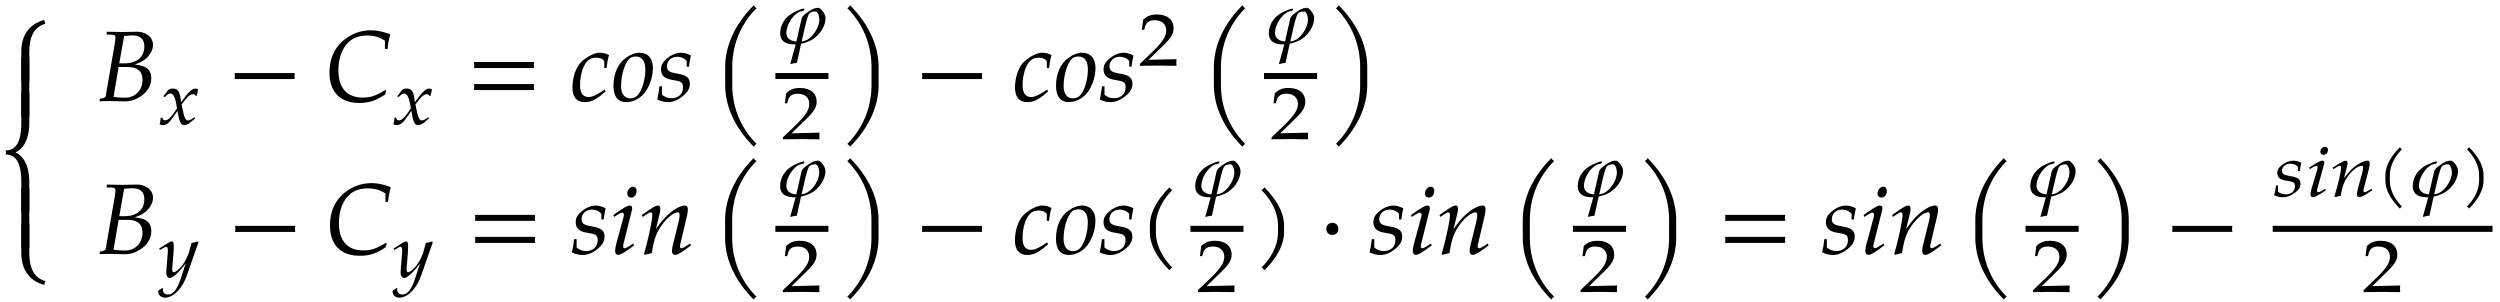 <svg xmlns="http://www.w3.org/2000/svg" xmlns:xlink="http://www.w3.org/1999/xlink" width="298pt" height="48" viewBox="0 0 298 36"><defs><symbol overflow="visible" id="a"><path d="M5.89-6.906c-.03-.063-.062-.14-.093-.219-.031-.078-.031-.172-.031-.234-1.672.437-2.75 1.687-2.75 3.78V0h.953v-3.578c0-1.719.547-2.953 1.922-3.328zm0 0"/></symbol><symbol overflow="visible" id="b"><path d="M3.969 0v-7.125h-.953V0zm0 0"/></symbol><symbol overflow="visible" id="c"><path d="M3.969 0v-3.578c0-1.922-.64-3.094-1.656-3.563 1.015-.468 1.656-1.64 1.656-3.562v-3.563h-.953v3.563c0 2.078-.5 3.328-1.875 3.328a.648.648 0 0 1 0 .484c1.375 0 1.875 1.25 1.875 3.313V0zm0 0"/></symbol><symbol overflow="visible" id="d"><path d="M5.89-.469C4.517-.829 3.97-2.063 3.97-3.797v-3.562h-.953v3.562c0 2.094 1.078 3.344 2.75 3.797 0-.078 0-.172.03-.234.032-.094.063-.157.095-.235zm0 0"/></symbol><symbol overflow="visible" id="e"><path d="M6.688-6.719c0-.984-.97-1.547-1.891-1.547-.594 0-1.203.032-1.797.032l-1.813-.032-.03.329.64.03c.281 0 .422.095.422.313 0 .172-.063.547-.11.907L1.063-.657c-.032.22-.188.298-.688.376L.312.03C.672.016 1.047 0 1.407 0c.64 0 1.266.031 1.922.031.563 0 1.125-.125 1.688-.469.953-.546 1.468-1.375 1.468-2.28 0-.516-.156-.907-.484-1.173-.313-.25-.672-.359-1.5-.468.688-.25.969-.391 1.36-.72.53-.484.827-1.03.827-1.64zm-1.25 4.203c0 1.22-.875 2.11-2.063 2.11-.25 0-.594-.016-.984-.047a2.223 2.223 0 0 0-.407-.031l.61-3.579h1.015c1.235 0 1.829.5 1.829 1.547zM5.655-6.5c0 1.25-.89 2-2.375 2h-.61l.579-3.266c.328 0 .64-.062.953-.062.969 0 1.453.422 1.453 1.328zm0 0"/></symbol><symbol overflow="visible" id="g"><path d="M8.125-2.625c-.016-.125-.031-.25-.031-.36 0-.124.015-.25.031-.359H.953c.031.11.031.235.031.36 0 .109 0 .234-.03.359zm0 0"/></symbol><symbol overflow="visible" id="h"><path d="M7.781-7.953c-.922-.344-1.593-.484-2.328-.484a5 5 0 0 0-2.797.859C1.25-6.641.531-5.218.531-3.391.531-1.078 1.812.22 4.094.22c1.156 0 1.984-.281 3.078-1.016l.125-.437-.125-.079c-1.125.688-1.75.891-2.672.891-1.89 0-2.906-1.14-2.906-3.265 0-1.344.406-2.516 1.125-3.25.562-.579 1.328-.875 2.281-.875.86 0 1.469.171 2.14.609v1h.313c.063-.688.156-1.203.328-1.75zm0 0"/></symbol><symbol overflow="visible" id="i"><path d="M8.125-3.938c-.016-.124-.031-.25-.031-.359 0-.125.015-.25.031-.36H.953c.031.11.031.235.031.36 0 .11 0 .234-.03.36zm0 2.626c-.016-.125-.031-.235-.031-.36s.015-.234.031-.36H.953a1.4 1.4 0 0 1 .031.36c0 .125 0 .234-.03.36zm0 0"/></symbol><symbol overflow="visible" id="j"><path d="M4.656-5.469c-.312-.203-.703-.297-1.156-.297-.531 0-1.39.422-2.063 1.016C.75-4.14.298-2.906.298-1.625c0 1.14.5 1.75 1.453 1.75.656 0 1.219-.234 1.89-.766l.594-.5-.093-.234-.188.125c-.86.563-1.312.766-1.734.766-.672 0-1.016-.47-1.016-1.422 0-1.266.406-2.5.984-2.953.25-.22.547-.313.938-.313.531 0 .969.219.969.516v.718h.265c.094-.78.188-1.218.297-1.53zm0 0"/></symbol><symbol overflow="visible" id="k"><path d="M4.906-3.953c0-1.125-.593-1.813-1.578-1.813-.515 0-1.078.204-1.625.594-.969.688-1.5 1.89-1.5 3.36C.203-.548.734.125 1.734.125c.657 0 1.375-.297 1.907-.813.75-.703 1.265-2.062 1.265-3.265zM4-3.766c0 1.141-.36 2.422-.89 3.047-.22.25-.532.39-.891.39-.703 0-1.11-.53-1.11-1.484 0-1.343.47-2.812 1.047-3.296.156-.125.438-.204.719-.204.734 0 1.125.547 1.125 1.547zm0 0"/></symbol><symbol overflow="visible" id="l"><path d="M4.125-5.438c-.469-.234-.797-.328-1.203-.328-.61 0-1.344.344-1.922.938-.313.328-.438.625-.438 1.047 0 .672.375 1.062 1.157 1.219l.75.14c.531.094.719.297.719.766 0 .797-.547 1.312-1.391 1.312-.438 0-.797-.14-1.125-.422v-1H.375C.312-1.156.235-.734.109-.187.563.03.97.124 1.391.124c.578 0 1.125-.203 1.734-.688.61-.484.875-.921.875-1.515 0-.64-.375-1-1.281-1.156l-.5-.094c-.719-.14-.953-.344-.953-.828 0-.64.53-1.125 1.218-1.125.485 0 .954.218 1.141.531v.656h.266c.046-.406.109-.734.234-1.343zm0 0"/></symbol><symbol overflow="visible" id="m"><path d="M5.313-11.078c-.079-.031-.141-.094-.204-.14-.046-.063-.093-.126-.14-.204-2.11 2.125-3.407 4.672-3.407 7.406v2.063c0 2.734 1.297 5.281 3.407 7.39.047-.078.093-.125.14-.187a.595.595 0 0 1 .204-.14C3.327 3.124 2.405.61 2.405-1.954v-2.063c0-2.578.922-5.078 2.906-7.062zm0 0"/></symbol><symbol overflow="visible" id="p"><path d="M4.781-1.953v-2.063c0-2.734-1.297-5.28-3.406-7.406a.595.595 0 0 1-.14.203c-.063.047-.126.11-.188.14 1.984 1.985 2.89 4.485 2.89 7.063v2.063c0 2.562-.906 5.078-2.89 7.062a.735.735 0 0 1 .187.141c.063.063.11.11.141.188C3.485 3.328 4.781.78 4.781-1.954zm0 0"/></symbol><symbol overflow="visible" id="r"><path d="M2.875-1.016l-.11-.218-.312.203c-.36.25-.61.36-.734.36-.078 0-.157-.11-.157-.235 0-.125.016-.219.094-.485l.907-3.625c.062-.203.078-.328.078-.437 0-.203-.094-.313-.297-.313-.266 0-.688.25-1.61.891l-.328.234.078.235.391-.25c.344-.219.469-.266.578-.266.11 0 .203.11.203.25 0 .094-.047.344-.11.531l-.78 2.86c-.11.39-.157.687-.157.922 0 .28.125.468.36.468.312 0 .75-.265 1.906-1.125zm.297-6.5c0-.296-.172-.5-.422-.5-.36 0-.688.407-.688.813 0 .297.172.484.47.484.374 0 .64-.343.64-.797zm0 0"/></symbol><symbol overflow="visible" id="s"><path d="M6.14-1.016l-.109-.218-.312.203c-.36.234-.61.36-.735.36-.078 0-.156-.11-.156-.235 0-.063.016-.188.031-.235l.782-3.312a4.47 4.47 0 0 0 .125-.875c0-.281-.125-.438-.36-.438-.5 0-1.328.454-2.031 1.11-.453.422-.797.828-1.422 1.703l.469-1.922c.047-.219.062-.36.062-.484 0-.266-.093-.407-.265-.407-.266 0-.719.266-1.594.891l-.344.234.094.235.375-.25c.438-.282.484-.297.563-.297.14 0 .218.125.218.297 0 .61-.484 2.922-.984 4.625l.094.14c.296-.078.562-.156.828-.203.234-1.515.484-2.281 1.031-3.11.656-1 1.547-1.75 2.078-1.75.125 0 .203.11.203.298 0 .203-.031.453-.125.843L4.031-1.28c-.11.437-.156.718-.156.906 0 .297.125.484.36.484.312 0 .734-.25 1.906-1.125zm0 0"/></symbol><symbol overflow="visible" id="t"><path d="M4.11-7.61a.735.735 0 0 1-.188-.14c-.063-.063-.11-.11-.14-.188-1.47 1.47-2.345 3.032-2.345 4.563v.781c0 1.516.875 3.078 2.344 4.547a.735.735 0 0 1 .14-.187.735.735 0 0 1 .188-.141C2.781.281 2.156-1.203 2.156-2.594v-.781c0-1.39.625-2.89 1.953-4.234zm0 0"/></symbol><symbol overflow="visible" id="u"><path d="M3.64-2.594v-.781c0-1.531-.874-3.094-2.343-4.563-.047.079-.094.125-.156.188a.427.427 0 0 1-.188.14c1.328 1.344 1.969 2.844 1.969 4.235v.781c0 1.39-.64 2.875-1.969 4.219.078.031.14.078.188.14.062.063.109.126.156.188C2.766.484 3.64-1.078 3.64-2.594zm0 0"/></symbol><symbol overflow="visible" id="v"><path d="M2.39-2.984c0-.438-.28-.72-.718-.72-.422 0-.719.282-.719.72 0 .421.297.718.719.718.437 0 .719-.296.719-.718zm0 0"/></symbol><symbol overflow="visible" id="f"><path d="M4.766-4.172a.703.703 0 0 0-.297-.094c-.39 0-.766.329-1.375 1.141l-.36.484-.062-.421c-.11-.876-.36-1.204-.938-1.204-.25 0-.453.079-.546.188l-.563.734.172.094c.281-.313.484-.422.656-.422.328 0 .531.36.703 1.219l.094.547-.375.547c-.422.593-.75.875-1.016.875-.14 0-.25-.032-.265-.079l-.11-.25-.187.032c0 .187-.016.297-.078.578-.032.11-.032.125-.047.187a.94.94 0 0 0 .422.11c.312 0 .687-.25.984-.672l.734-1.031.11.609c.14.75.344 1.094.687 1.094.22 0 .532-.14.829-.406l.468-.391-.078-.156c-.344.265-.594.39-.734.39-.156 0-.281-.094-.375-.265-.094-.172-.188-.5-.235-.75l-.187-.891.344-.438c.453-.578.718-.78 1.015-.78.157 0 .266.077.313.202l.14-.03zm0 0"/></symbol><symbol overflow="visible" id="n"><path d="M5.969-2.922a1.162 1.162 0 0 0-.11-.578c-.109-.266-.5-.766-.75-.766-.234 0-.468.063-.703.172-.36.188-.828.516-1.078.766a.933.933 0 0 0-.219.406L2.5-.25c-.781-.063-1.219-.453-1.188-1.078.047-1 .782-2.078 1.532-2.453.125-.047.281-.094.484-.125.11-.078.078-.078.14-.156-.015-.094-.062-.11-.077-.11-.22 0-.594.172-.907.313C1.313-3.36.641-2.453.578-1.344.531-.39 1.11.094 2.25.094h.172l-.547 1.968-.094.329.063.046c.203-.062.406-.109.718-.14l.5-2.281c.47-.11.938-.266 1.329-.5.875-.532 1.53-1.532 1.578-2.438zm-.735.14c-.062.86-.64 1.782-1.328 2.25-.203.141-.469.235-.781.282l.25-1.063c.156-.687.469-2.125.703-2.296.125-.141.39-.22.703-.22.266 0 .469.579.453 1.048zm0 0"/></symbol><symbol overflow="visible" id="o"><path d="M4.594.031c-.016-.187-.016-.281-.016-.406 0-.11 0-.203.016-.39l-3.328.078 1.75-1.704c.937-.906 1.234-1.39 1.234-2.062 0-1.016-.75-1.64-1.984-1.64-.688 0-1.172.171-1.641.624L.469-4.266H.75l.11-.406c.171-.516.515-.734 1.156-.734.828 0 1.359.468 1.359 1.218 0 .672-.406 1.329-1.484 2.391L.234-.203V.03L2.391 0zm0 0"/></symbol><symbol overflow="visible" id="q"><path d="M4.813-4.188l-.11-.078c-.281.094-.5.157-.719.172l-.328 1.172c-.125.406-.453 1.063-.765 1.485-.344.453-.813.843-1.032.843-.203 0-.187-.422-.171-.531l.14-1.719c.016-.281.031-.61.031-.86 0-.405-.062-.562-.234-.562-.125 0-.25.063-.719.36l-.797.5.11.156.484-.266a.458.458 0 0 1 .25-.109c.235 0 .203.453.203.594L.984-.891.97-.53c0 .375.187.625.422.625.359 0 1.171-.75 1.89-1.75L2.797-.141c-.485 1.563-.969 2.204-1.64 2.204-.329 0-.595-.235-.595-.547 0-.032 0-.11.016-.188l-.094-.031-.468.297v.156c0 .375.359.688.796.688 1.016 0 2.079-1.094 2.641-2.735zm0 0"/></symbol><symbol overflow="visible" id="w"><path d="M3.406-4.031c-.36-.157-.64-.235-.953-.235-.5 0-1.094.266-1.547.688-.265.25-.36.469-.36.781 0 .5.298.781.938.89l.61.11c.422.078.562.219.562.578 0 .578-.437.969-1.125.969-.343 0-.625-.11-.906-.313v-.75H.391C.344-.859.28-.546.17-.14.548.031.86.094 1.204.094c.484 0 .922-.157 1.422-.516.484-.344.688-.672.688-1.11 0-.484-.313-.734-1.016-.859l-.422-.078c-.578-.094-.766-.25-.766-.61 0-.468.422-.827.985-.827.39 0 .765.156.906.39v.485h.234c.032-.297.079-.547.172-1zm0 0"/></symbol><symbol overflow="visible" id="x"><path d="M2.422-.75l-.11-.156-.25.14c-.28.188-.484.266-.578.266-.078 0-.125-.078-.125-.172 0-.094 0-.156.063-.36l.734-2.687a.983.983 0 0 0 .063-.312c0-.157-.078-.235-.235-.235-.218 0-.562.188-1.296.657l-.266.171.062.188.313-.188c.265-.171.375-.203.453-.203.11 0 .172.079.172.188 0 .062-.047.25-.078.39l-.64 2.11c-.079.297-.126.515-.126.687 0 .22.11.344.281.344.266 0 .625-.187 1.563-.828zm.234-4.813c0-.218-.14-.359-.344-.359-.296 0-.562.281-.562.594 0 .219.14.36.375.36.313 0 .531-.266.531-.595zm0 0"/></symbol><symbol overflow="visible" id="y"><path d="M5.047-.75l-.11-.156-.234.14c-.297.172-.5.266-.594.266-.062 0-.125-.078-.125-.172 0-.047 0-.14.016-.172l.64-2.453c.063-.25.094-.5.094-.64 0-.204-.093-.329-.28-.329-.407 0-1.079.344-1.657.829-.36.312-.625.609-1.125 1.25l.36-1.422c.046-.157.062-.266.062-.36 0-.187-.078-.297-.219-.297-.203 0-.578.204-1.281.657l-.281.171.078.188.312-.188c.344-.218.375-.218.453-.218.094 0 .172.078.172.219 0 .453-.406 2.156-.797 3.421l.063.094c.25-.062.469-.11.687-.156.172-1.11.39-1.688.828-2.297.532-.734 1.235-1.281 1.672-1.281.094 0 .156.078.156.203 0 .156-.015.344-.093.625L3.328-.953c-.078.328-.125.531-.125.672 0 .234.11.36.297.36.25 0 .594-.188 1.547-.829zm0 0"/></symbol><symbol overflow="visible" id="z"><path d="M3.047-5.625a.34.34 0 0 1-.14-.11c-.048-.046-.079-.077-.11-.14C1.703-4.781 1.062-3.625 1.062-2.5v.578c0 1.125.641 2.281 1.735 3.375.031-.062.062-.094.11-.14a.34.34 0 0 1 .14-.11C2.062.22 1.594-.89 1.594-1.922V-2.5c0-1.031.468-2.14 1.453-3.125zm0 0"/></symbol><symbol overflow="visible" id="A"><path d="M2.688-1.922V-2.5c0-1.125-.641-2.281-1.735-3.375-.031.063-.062.094-.11.14a.34.34 0 0 1-.14.11c.985.984 1.453 2.094 1.453 3.125v.578c0 1.031-.469 2.14-1.453 3.125a.34.34 0 0 1 .14.11.487.487 0 0 1 .11.14C2.047.36 2.688-.797 2.688-1.922zm0 0"/></symbol></defs><use xlink:href="#a" x="-.476" y="9.735"/><use xlink:href="#b" x="-.476" y="13.946"/><use xlink:href="#c" x="-.476" y="25.307"/><use xlink:href="#b" x="-.476" y="29.518"/><use xlink:href="#d" x="-.476" y="33.969"/><use xlink:href="#e" x="11.547" y="12.05"/><use xlink:href="#f" x="18.851" y="14.824"/><use xlink:href="#g" x="27.005" y="12.05"/><use xlink:href="#h" x="38.745" y="12.05"/><use xlink:href="#f" x="46.722" y="14.824"/><use xlink:href="#i" x="55.54" y="12.05"/><use xlink:href="#j" x="67.938" y="12.05"/><use xlink:href="#k" x="72.923" y="12.05"/><use xlink:href="#l" x="78.231" y="12.05"/><use xlink:href="#m" x="84.878" y="12.05"/><use xlink:href="#n" x="92.427" y="5.199"/><path d="M92.426 9.063h6.328" fill="none" stroke-width=".717" stroke="#000" stroke-miterlimit="10"/><use xlink:href="#o" x="93.091" y="16.577"/><use xlink:href="#p" x="99.948" y="12.05"/><use xlink:href="#g" x="108.95" y="12.05"/><use xlink:href="#j" x="120.69" y="12.05"/><use xlink:href="#k" x="125.676" y="12.05"/><use xlink:href="#l" x="130.984" y="12.05"/><use xlink:href="#o" x="135.64" y="7.817"/><use xlink:href="#m" x="143.13" y="12.05"/><use xlink:href="#n" x="150.673" y="5.199"/><path d="M150.672 9.063H157" fill="none" stroke-width=".717" stroke="#000" stroke-miterlimit="10"/><use xlink:href="#o" x="151.337" y="16.577"/><use xlink:href="#p" x="158.194" y="12.05"/><use xlink:href="#e" x="11.547" y="30.268"/><use xlink:href="#q" x="18.851" y="33.042"/><use xlink:href="#g" x="27.067" y="30.268"/><use xlink:href="#h" x="38.807" y="30.268"/><use xlink:href="#q" x="46.784" y="33.042"/><use xlink:href="#i" x="55.664" y="30.268"/><use xlink:href="#l" x="68.062" y="30.268"/><use xlink:href="#r" x="72.712" y="30.268"/><use xlink:href="#s" x="76.227" y="30.268"/><use xlink:href="#m" x="84.871" y="30.268"/><use xlink:href="#n" x="92.42" y="23.417"/><path d="M92.422 27.277h6.324" fill="none" stroke-width=".717" stroke="#000" stroke-miterlimit="10"/><use xlink:href="#o" x="93.083" y="34.794"/><use xlink:href="#p" x="99.941" y="30.267"/><use xlink:href="#g" x="108.943" y="30.267"/><use xlink:href="#j" x="120.683" y="30.267"/><use xlink:href="#k" x="125.669" y="30.267"/><use xlink:href="#l" x="130.977" y="30.267"/><use xlink:href="#t" x="135.627" y="30.267"/><use xlink:href="#n" x="141.897" y="23.417"/><path d="M141.898 27.277h6.325" fill="none" stroke-width=".717" stroke="#000" stroke-miterlimit="10"/><use xlink:href="#o" x="142.561" y="34.794"/><use xlink:href="#u" x="149.418" y="30.268"/><use xlink:href="#v" x="157.141" y="30.268"/><use xlink:href="#l" x="163.143" y="30.268"/><use xlink:href="#r" x="167.793" y="30.268"/><use xlink:href="#s" x="171.308" y="30.268"/><use xlink:href="#m" x="179.952" y="30.268"/><use xlink:href="#n" x="187.497" y="23.417"/><path d="M187.496 27.277h6.328" fill="none" stroke-width=".717" stroke="#000" stroke-miterlimit="10"/><use xlink:href="#o" x="188.161" y="34.794"/><use xlink:href="#p" x="195.018" y="30.267"/><use xlink:href="#i" x="204.678" y="30.267"/><use xlink:href="#l" x="217.087" y="30.267"/><use xlink:href="#r" x="221.738" y="30.267"/><use xlink:href="#s" x="225.253" y="30.267"/><use xlink:href="#m" x="233.896" y="30.267"/><use xlink:href="#n" x="241.444" y="23.417"/><path d="M241.445 27.277h6.325" fill="none" stroke-width=".717" stroke="#000" stroke-miterlimit="10"/><g><use xlink:href="#o" x="242.107" y="34.794"/></g><g><use xlink:href="#p" x="248.965" y="30.267"/></g><g><use xlink:href="#g" x="257.967" y="30.267"/></g><g><use xlink:href="#w" x="270.908" y="23.417"/><use xlink:href="#x" x="274.836" y="23.417"/></g><g><use xlink:href="#y" x="277.738" y="23.417"/><use xlink:href="#z" x="283.276" y="23.417"/><use xlink:href="#n" x="287.027" y="23.417"/><use xlink:href="#A" x="293.352" y="23.417"/></g><path d="M270.906 27.277h26.2" fill="none" stroke-width=".717" stroke="#000" stroke-miterlimit="10"/><g><use xlink:href="#o" x="281.507" y="34.794"/></g></svg>